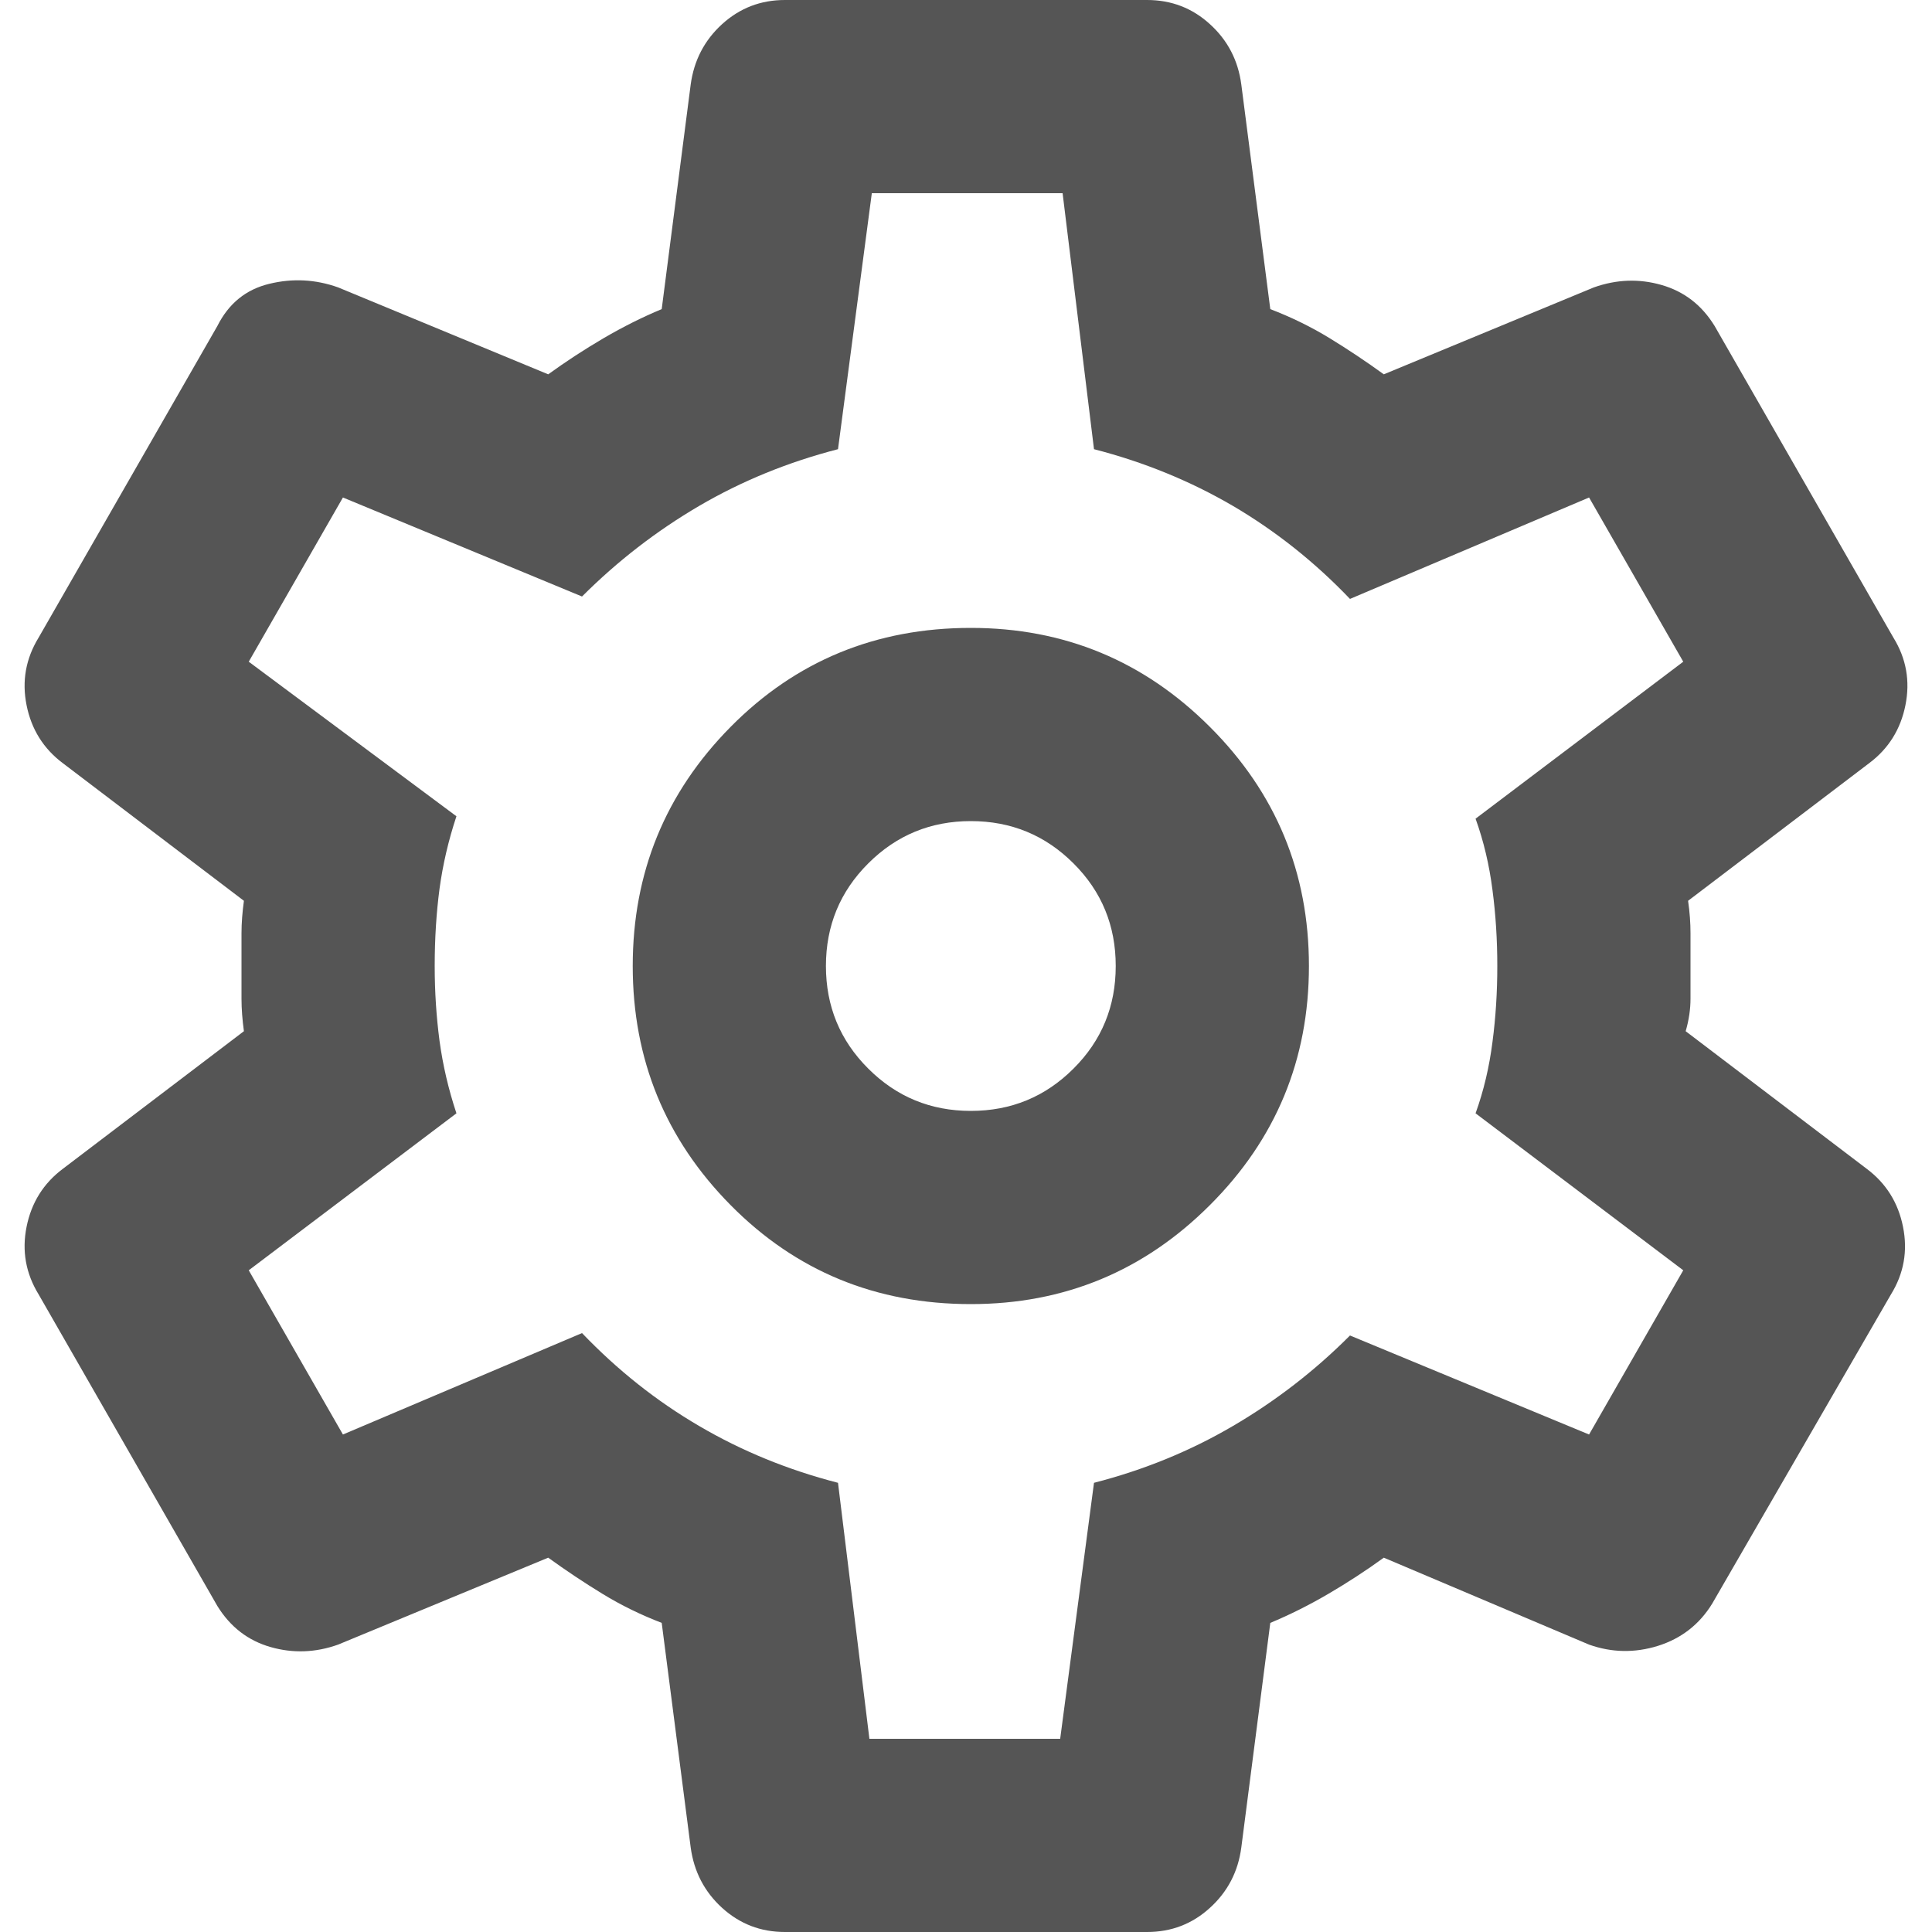 <svg width="20" height="20" viewBox="0 0 20 20" fill="none" xmlns="http://www.w3.org/2000/svg">
<path d="M11.875 20H8.125C7.875 20 7.659 19.917 7.475 19.75C7.292 19.583 7.184 19.375 7.15 19.125L6.85 16.8C6.634 16.717 6.429 16.617 6.238 16.5C6.046 16.383 5.859 16.258 5.675 16.125L3.5 17.025C3.267 17.108 3.034 17.117 2.8 17.05C2.567 16.983 2.384 16.842 2.25 16.625L0.4 13.4C0.267 13.183 0.225 12.95 0.275 12.7C0.325 12.45 0.45 12.25 0.65 12.1L2.525 10.675C2.509 10.558 2.5 10.446 2.5 10.338V9.662C2.5 9.554 2.509 9.442 2.525 9.325L0.65 7.9C0.45 7.75 0.325 7.55 0.275 7.3C0.225 7.05 0.267 6.817 0.4 6.6L2.25 3.375C2.367 3.142 2.546 2.996 2.788 2.938C3.03 2.879 3.267 2.892 3.5 2.975L5.675 3.875C5.859 3.742 6.05 3.617 6.25 3.5C6.45 3.383 6.65 3.283 6.85 3.2L7.15 0.875C7.184 0.625 7.292 0.417 7.475 0.25C7.659 0.083 7.875 0 8.125 0H11.875C12.125 0 12.342 0.083 12.525 0.25C12.709 0.417 12.817 0.625 12.85 0.875L13.15 3.2C13.367 3.283 13.571 3.383 13.763 3.5C13.954 3.617 14.142 3.742 14.325 3.875L16.5 2.975C16.734 2.892 16.967 2.883 17.2 2.95C17.434 3.017 17.617 3.158 17.75 3.375L19.6 6.6C19.734 6.817 19.775 7.05 19.725 7.3C19.675 7.55 19.55 7.75 19.35 7.9L17.475 9.325C17.492 9.442 17.5 9.554 17.5 9.662V10.338C17.5 10.446 17.484 10.558 17.45 10.675L19.325 12.1C19.525 12.25 19.65 12.45 19.7 12.7C19.75 12.95 19.709 13.183 19.575 13.4L17.725 16.6C17.592 16.817 17.404 16.962 17.163 17.038C16.921 17.113 16.684 17.108 16.45 17.025L14.325 16.125C14.142 16.258 13.95 16.383 13.75 16.5C13.55 16.617 13.35 16.717 13.15 16.8L12.85 19.125C12.817 19.375 12.709 19.583 12.525 19.75C12.342 19.917 12.125 20 11.875 20ZM10.05 13.5C11.017 13.5 11.842 13.158 12.525 12.475C13.209 11.792 13.55 10.967 13.55 10C13.55 9.033 13.209 8.208 12.525 7.525C11.842 6.842 11.017 6.5 10.05 6.5C9.067 6.5 8.238 6.842 7.563 7.525C6.888 8.208 6.55 9.033 6.55 10C6.55 10.967 6.888 11.792 7.563 12.475C8.238 13.158 9.067 13.5 10.05 13.5ZM10.05 11.5C9.634 11.5 9.28 11.354 8.988 11.062C8.696 10.771 8.55 10.417 8.55 10C8.55 9.583 8.696 9.229 8.988 8.938C9.28 8.646 9.634 8.5 10.05 8.5C10.467 8.5 10.821 8.646 11.113 8.938C11.405 9.229 11.55 9.583 11.55 10C11.55 10.417 11.405 10.771 11.113 11.062C10.821 11.354 10.467 11.5 10.05 11.5ZM9 18H10.975L11.325 15.35C11.842 15.217 12.321 15.021 12.763 14.762C13.204 14.504 13.609 14.192 13.975 13.825L16.45 14.85L17.425 13.15L15.275 11.525C15.359 11.292 15.417 11.046 15.45 10.787C15.484 10.529 15.5 10.267 15.5 10C15.5 9.733 15.484 9.471 15.45 9.213C15.417 8.954 15.359 8.708 15.275 8.475L17.425 6.85L16.45 5.15L13.975 6.2C13.609 5.817 13.204 5.496 12.763 5.237C12.321 4.979 11.842 4.783 11.325 4.65L11 2H9.025L8.675 4.65C8.159 4.783 7.679 4.979 7.238 5.237C6.796 5.496 6.392 5.808 6.025 6.175L3.55 5.15L2.575 6.85L4.725 8.45C4.642 8.7 4.584 8.95 4.55 9.2C4.517 9.45 4.5 9.717 4.5 10C4.5 10.267 4.517 10.525 4.55 10.775C4.584 11.025 4.642 11.275 4.725 11.525L2.575 13.15L3.55 14.85L6.025 13.8C6.392 14.183 6.796 14.504 7.238 14.762C7.679 15.021 8.159 15.217 8.675 15.35L9 18Z" fill="#555555"/>
</svg>
